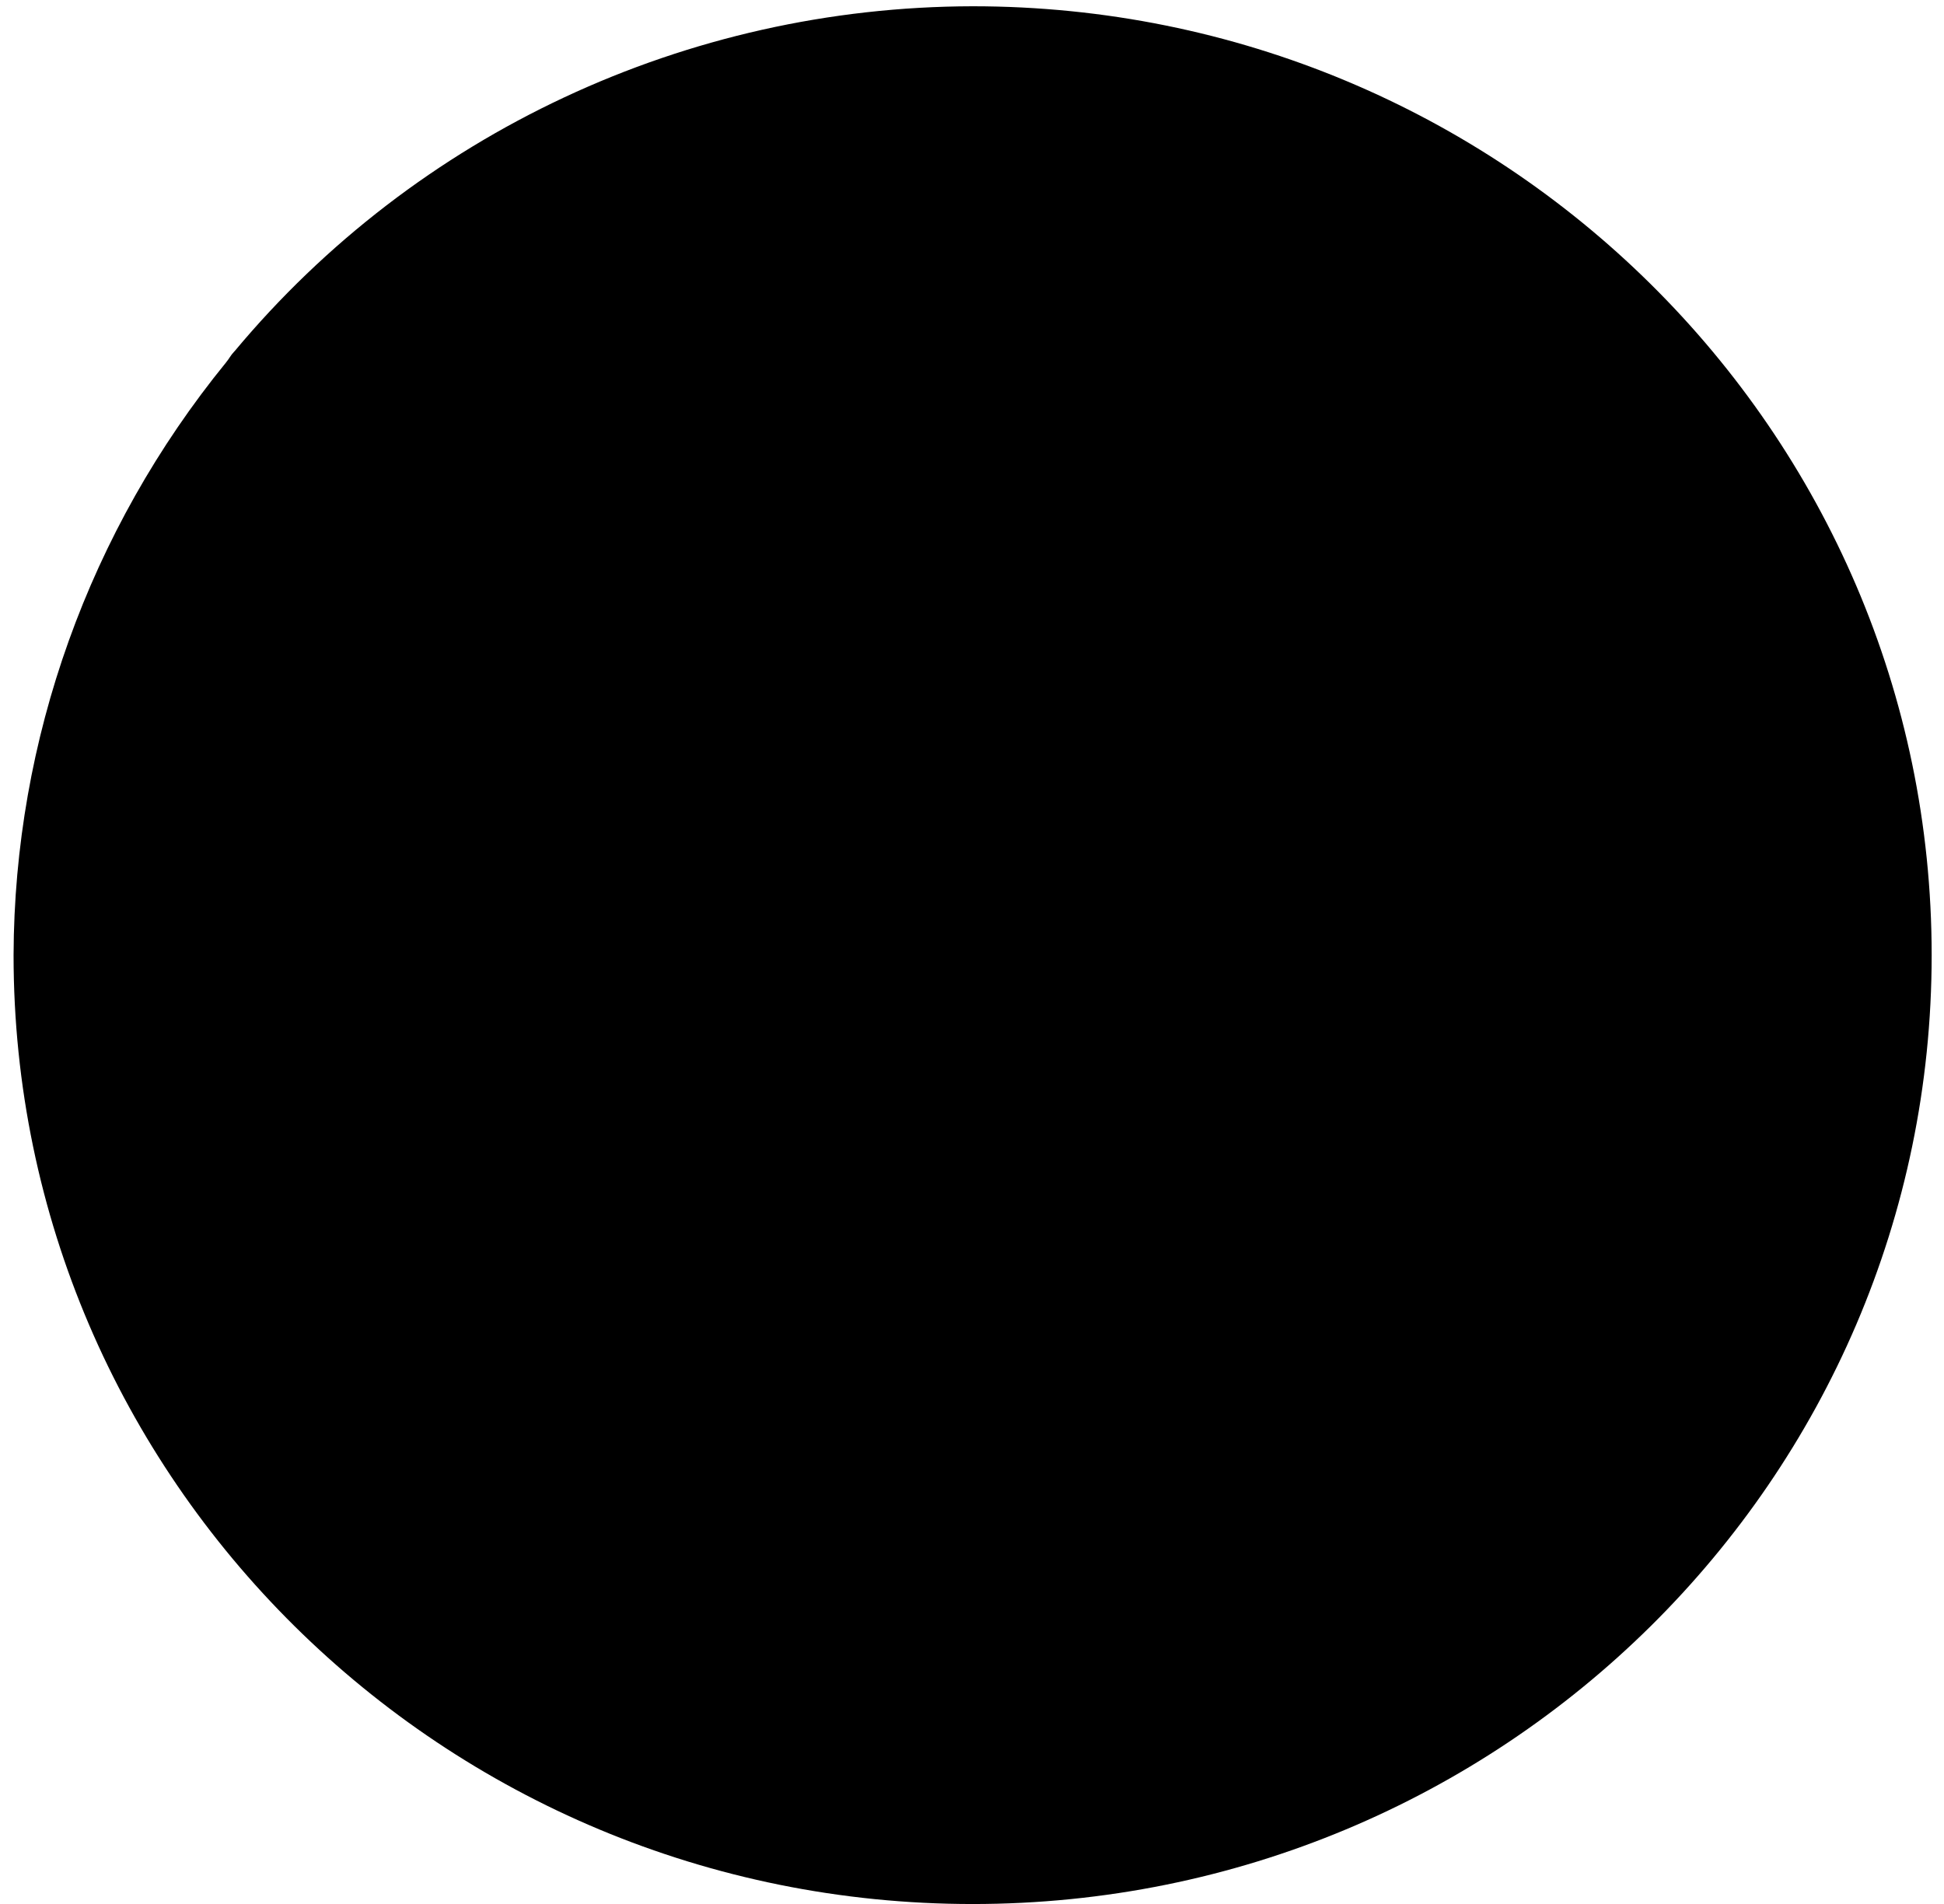 <svg width="49" style="height: 100%; width: 100%;" viewBox="0 0 49 48" xmlns="http://www.w3.org/2000/svg" aria-label="assets.ly.img.ubq.shapes.ellipse.label" fill="currentColor">
  <path d="M 24.515,0.158 C 17.313,0.171 10.492,3.36 5.91,8.858 h -0.002 C 5.805,8.968 5.787,9.029 5.695,9.141 2.247,13.374 0.359,18.643 0.342,24.08 0.343,37.291 11.165,48 24.515,48.001 37.865,48.001 48.689,37.291 48.689,24.08 48.69,10.868 37.866,0.157 24.515,0.158 Z" style="height: 100%;"></path>
</svg>